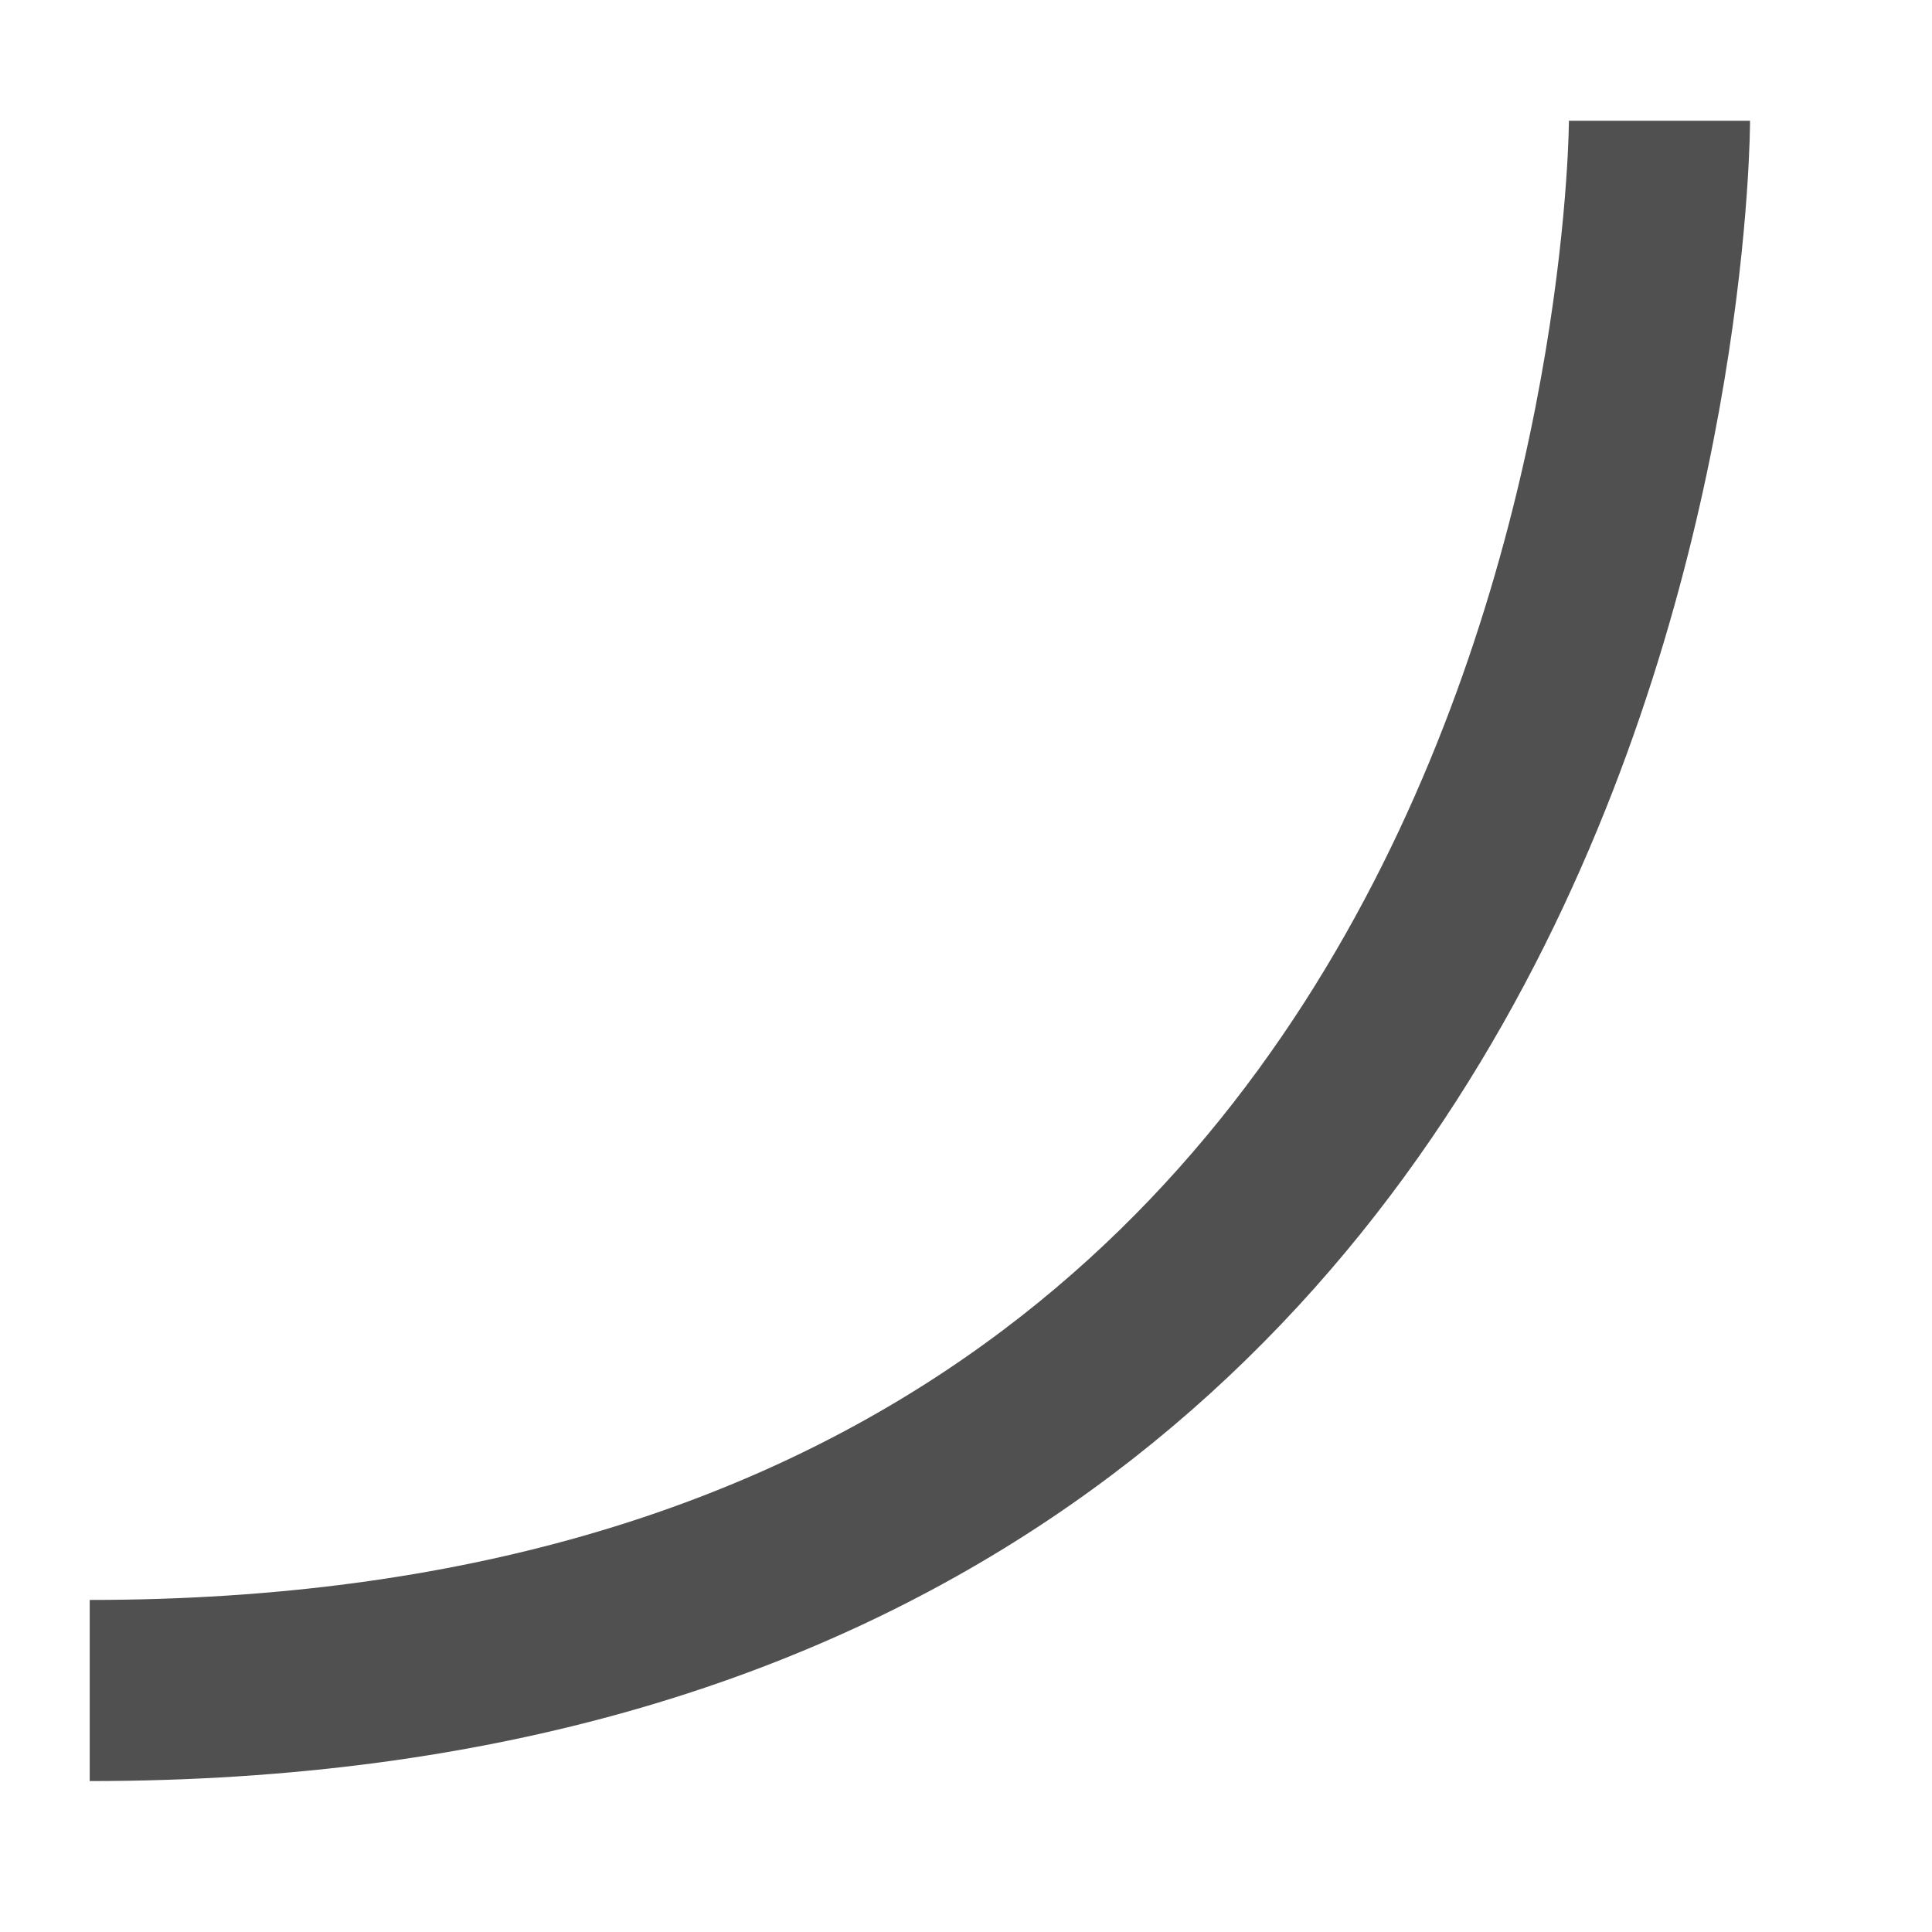 <svg xmlns="http://www.w3.org/2000/svg" xmlns:svg="http://www.w3.org/2000/svg" id="svg8" width="16" height="16" version="1.1" viewBox="0 0 16 16"><defs id="defs3051"><style id="current-color-scheme" type="text/css"/></defs><path id="path4485" d="m 13.743,1 c 0,0 0,13 -13,13" style="fill:none;stroke:#505050;stroke-width:1.5;stroke-linecap:butt;stroke-linejoin:miter;stroke-miterlimit:4;stroke-dasharray:none;stroke-opacity:1"/></svg>